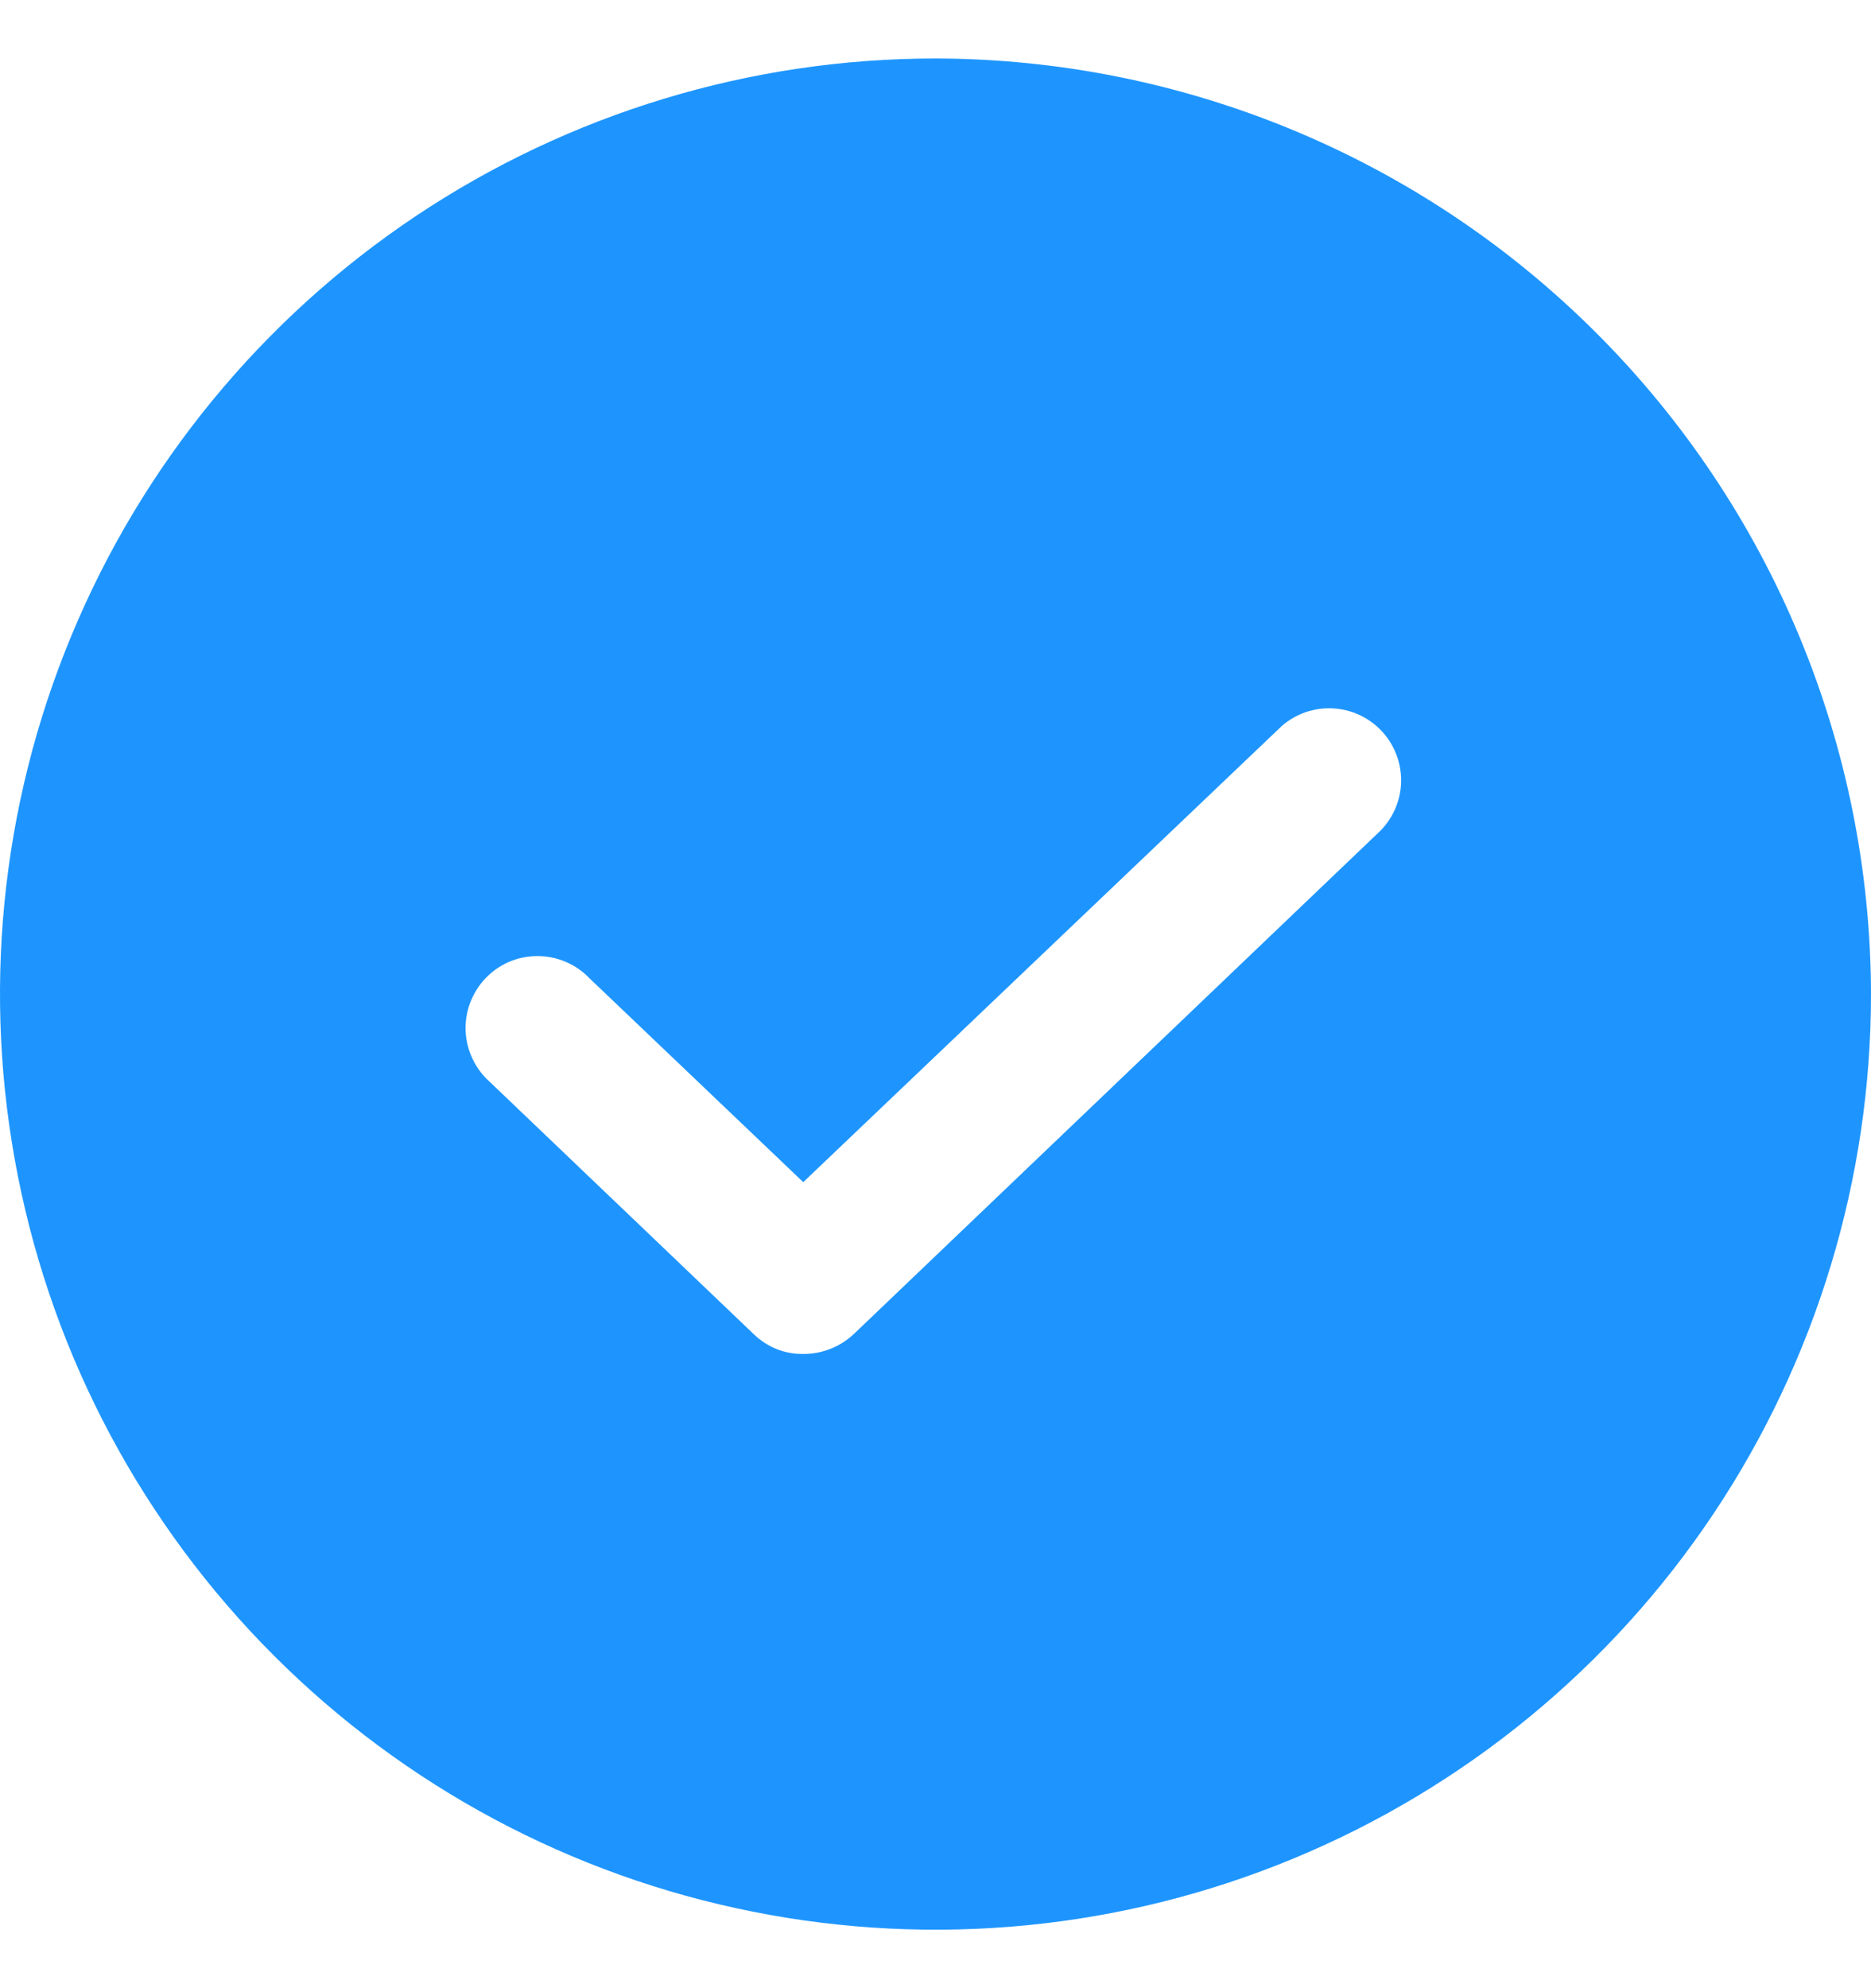 <svg width="16" height="17" viewBox="0 0 16 17" fill="none" xmlns="http://www.w3.org/2000/svg">
<path d="M8 0.5C6.418 0.5 4.871 0.969 3.555 1.848C2.24 2.727 1.214 3.977 0.609 5.439C0.003 6.9 -0.155 8.509 0.154 10.061C0.462 11.613 1.224 13.038 2.343 14.157C3.462 15.276 4.887 16.038 6.439 16.346C7.991 16.655 9.6 16.497 11.062 15.891C12.523 15.286 13.773 14.26 14.652 12.945C15.531 11.629 16 10.082 16 8.5C15.996 6.38 15.152 4.347 13.652 2.848C12.153 1.348 10.12 0.504 8 0.5ZM11.808 7.1L7.3 11.408C7.183 11.517 7.029 11.578 6.869 11.577C6.791 11.578 6.713 11.564 6.641 11.535C6.568 11.506 6.502 11.462 6.446 11.408L4.192 9.254C4.13 9.199 4.079 9.133 4.043 9.058C4.007 8.983 3.986 8.902 3.982 8.819C3.978 8.736 3.991 8.654 4.02 8.576C4.049 8.498 4.093 8.427 4.15 8.367C4.207 8.306 4.276 8.258 4.352 8.225C4.428 8.192 4.51 8.175 4.593 8.175C4.676 8.174 4.758 8.191 4.835 8.223C4.911 8.255 4.981 8.302 5.038 8.362L6.869 10.108L10.961 6.208C11.081 6.103 11.237 6.049 11.395 6.057C11.554 6.064 11.703 6.133 11.813 6.248C11.922 6.363 11.982 6.516 11.982 6.675C11.981 6.834 11.918 6.986 11.808 7.1Z" fill="#1E95FE"/>
</svg>
